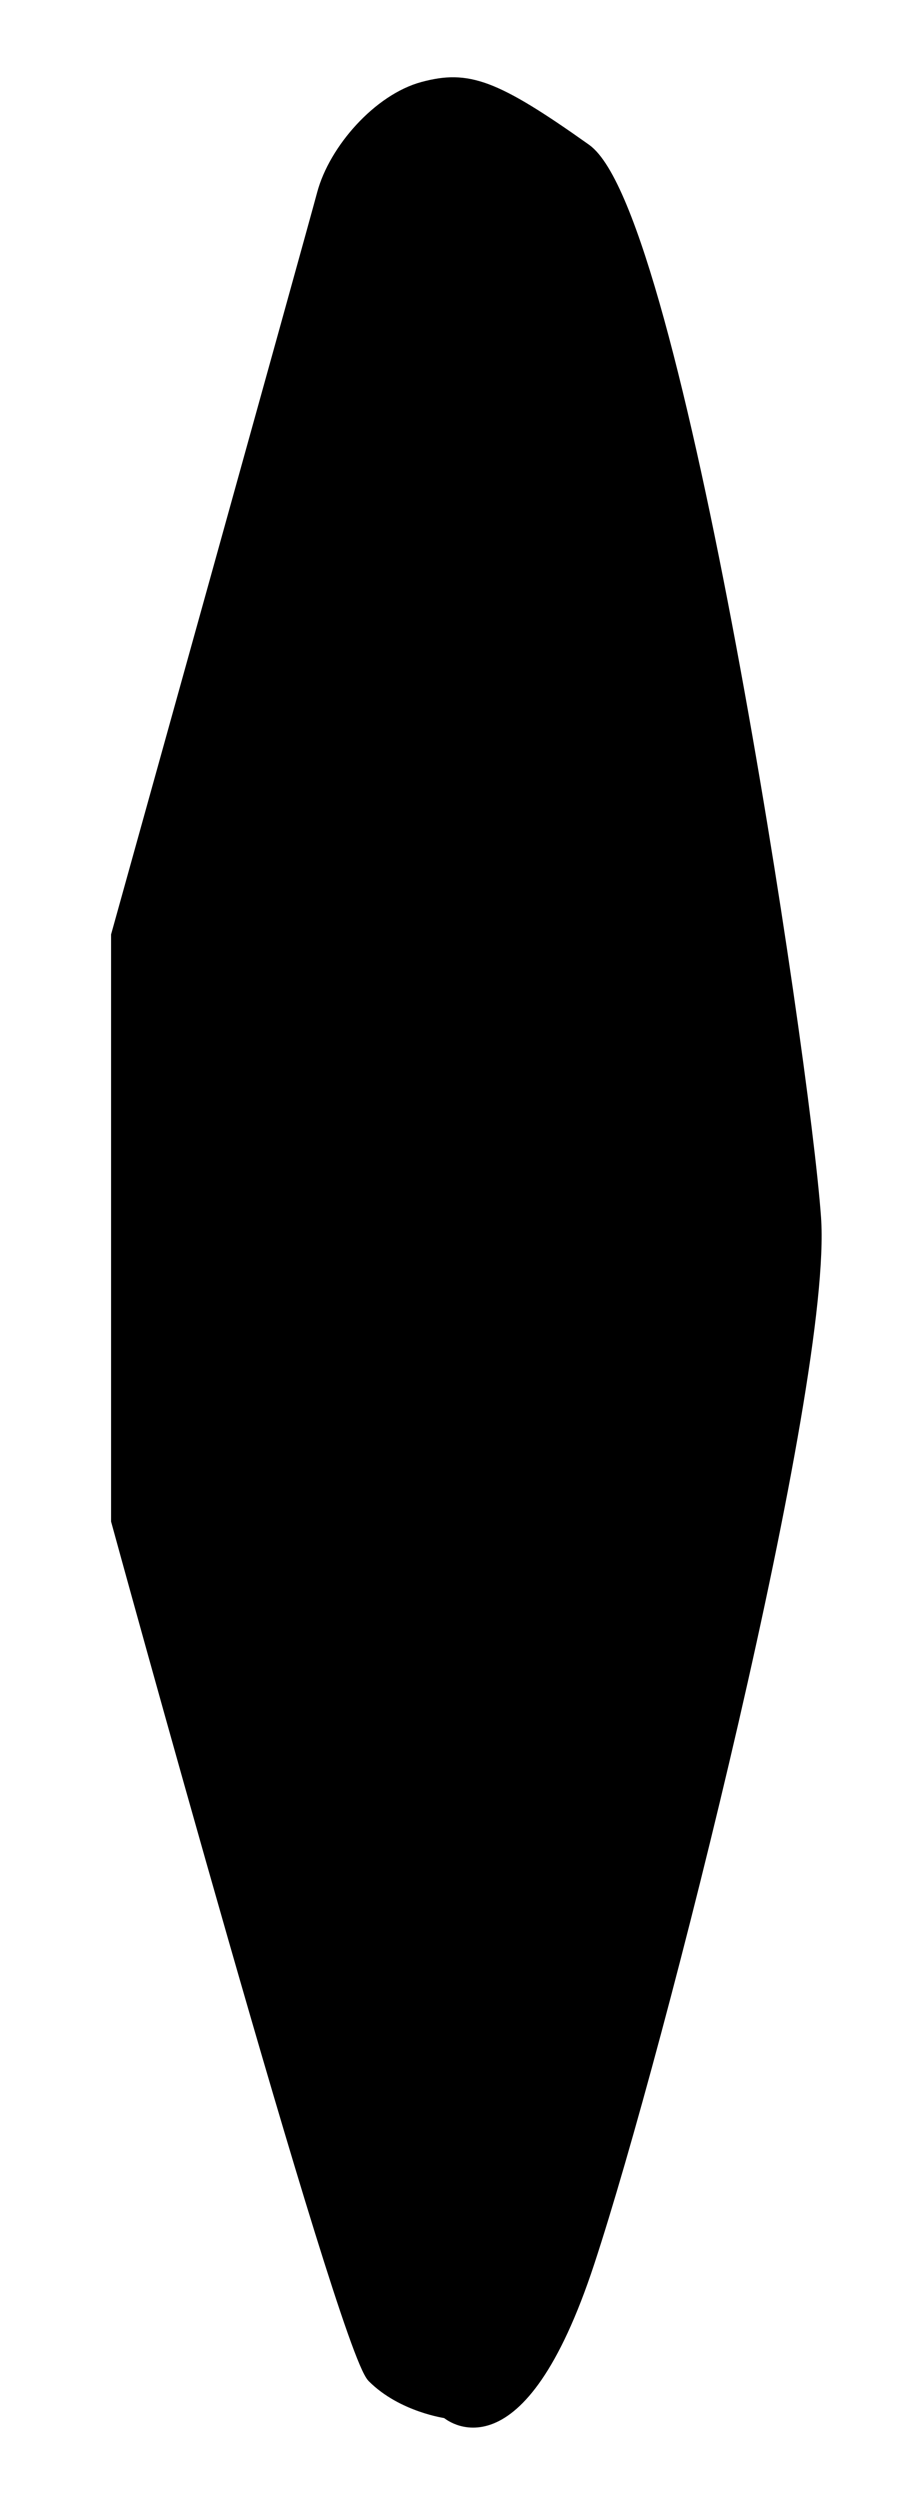 <?xml version="1.0" encoding="UTF-8" standalone="no"?>
<svg
   xmlns:dc="http://purl.org/dc/elements/1.1/"
   xmlns:cc="http://creativecommons.org/ns#"
   xmlns:rdf="http://www.w3.org/1999/02/22-rdf-syntax-ns#"
   xmlns:svg="http://www.w3.org/2000/svg"
   xmlns="http://www.w3.org/2000/svg"
   xmlns:sodipodi="http://sodipodi.sourceforge.net/DTD/sodipodi-0.dtd"
   xmlns:inkscape="http://www.inkscape.org/namespaces/inkscape"
   inkscape:version="1.0 (4035a4fb49, 2020-05-01)"
   sodipodi:docname="circleСлой 5.svg"
   viewBox="0 0 70 191"
   height="191"
   width="70"
   id="svg2"
   version="1.1">
  <defs
     id="defs6" />
  <sodipodi:namedview
     inkscape:current-layer="g10"
     inkscape:window-maximized="1"
     inkscape:window-y="-8"
     inkscape:window-x="-8"
     inkscape:cy="95.5"
     inkscape:cx="35"
     inkscape:zoom="4.4502618"
     inkscape:object-nodes="false"
     inkscape:object-paths="true"
     showgrid="false"
     id="namedview4"
     inkscape:window-height="1017"
     inkscape:window-width="1920"
     inkscape:pageshadow="2"
     inkscape:pageopacity="0"
     guidetolerance="10"
     gridtolerance="10"
     objecttolerance="10"
     borderopacity="1"
     bordercolor="#666666"
     pagecolor="#ffffff" />
  <g
     id="g10"
     inkscape:label="Image"
     inkscape:groupmode="layer">
    <path
       id="path16"
       d="m 34.155,184.259 c 0,0 5.393,4.944 10.786,-11.46 C 50.334,156.395 63.142,105.612 62.244,93.028 61.345,80.445 51.682,16.404 44.716,11.46 37.751,6.516 35.728,5.842 32.358,6.741 28.987,7.64 25.616,11.46 24.718,14.831 23.819,18.201 8.988,71.456 8.988,71.456 v 44.716 c 0,0 17.302,63.142 19.549,65.389 2.247,2.247 5.618,2.696 5.618,2.696 z"
       style="fill:#000000;stroke:#000000;stroke-width:1px;stroke-linecap:butt;stroke-linejoin:miter;stroke-opacity:1" />
  </g>
</svg>
